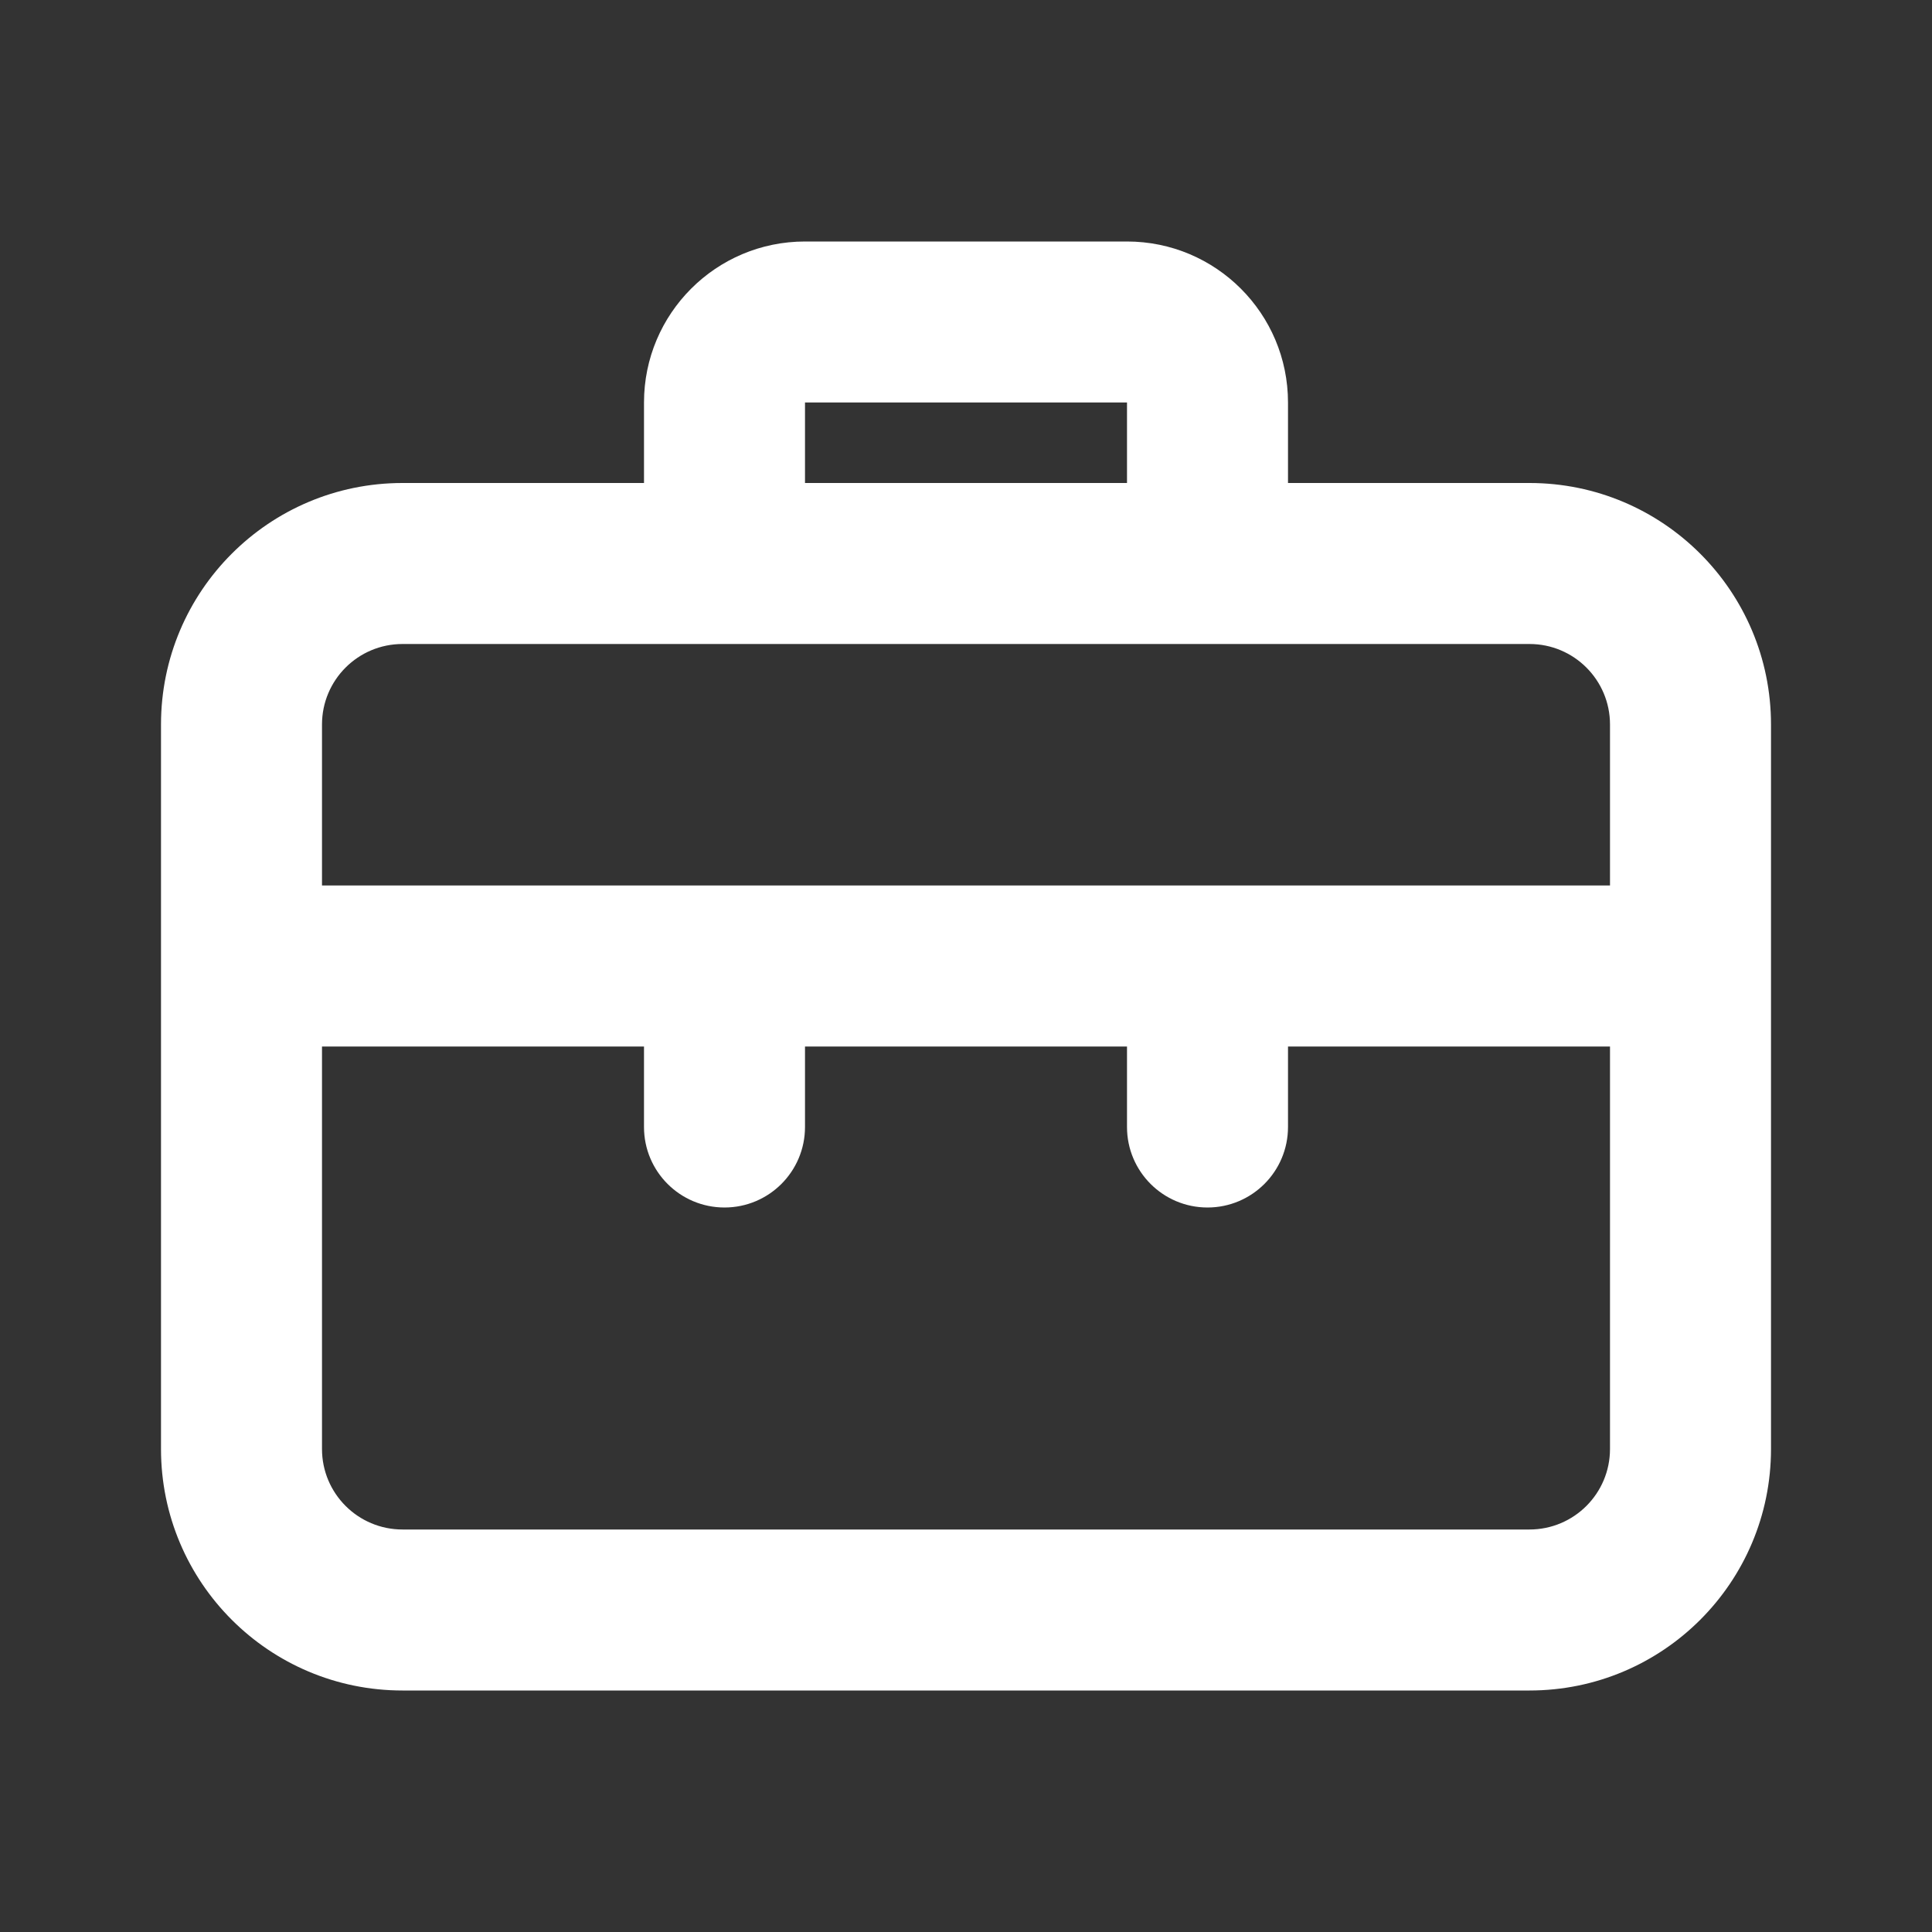 <!-- Generated by IcoMoon.io -->
<svg version="1.1" xmlns="http://www.w3.org/2000/svg" width="280" height="280" viewBox="0 0 280 280">
<rect x="0" y="0" width="280" height="280" fill="#333333" stroke="none"/>
<title>ul-suitcase-alt</title>
<path fill="#fff" d="M221.667 70h-35v-11.667c0-12.887-10.447-23.333-23.333-23.333v0h-46.667c-12.887 0-23.333 10.447-23.333 23.333v0 11.667h-35c-19.33 0-35 15.67-35 35v0 105c0 19.33 15.67 35 35 35v0h163.333c19.33 0 35-15.67 35-35v0-105c0-19.33-15.67-35-35-35v0zM116.667 58.333h46.667v11.667h-46.667zM233.333 210c0 6.443-5.223 11.667-11.667 11.667v0h-163.333c-6.443 0-11.667-5.223-11.667-11.667v0-58.333h46.667v11.667c0 6.443 5.223 11.667 11.667 11.667s11.667-5.223 11.667-11.667v0-11.667h46.667v11.667c0 6.443 5.223 11.667 11.667 11.667s11.667-5.223 11.667-11.667v0-11.667h46.667zM233.333 128.333h-186.667v-23.333c0-6.443 5.223-11.667 11.667-11.667v0h163.333c6.443 0 11.667 5.223 11.667 11.667v0z"></path>
</svg>
